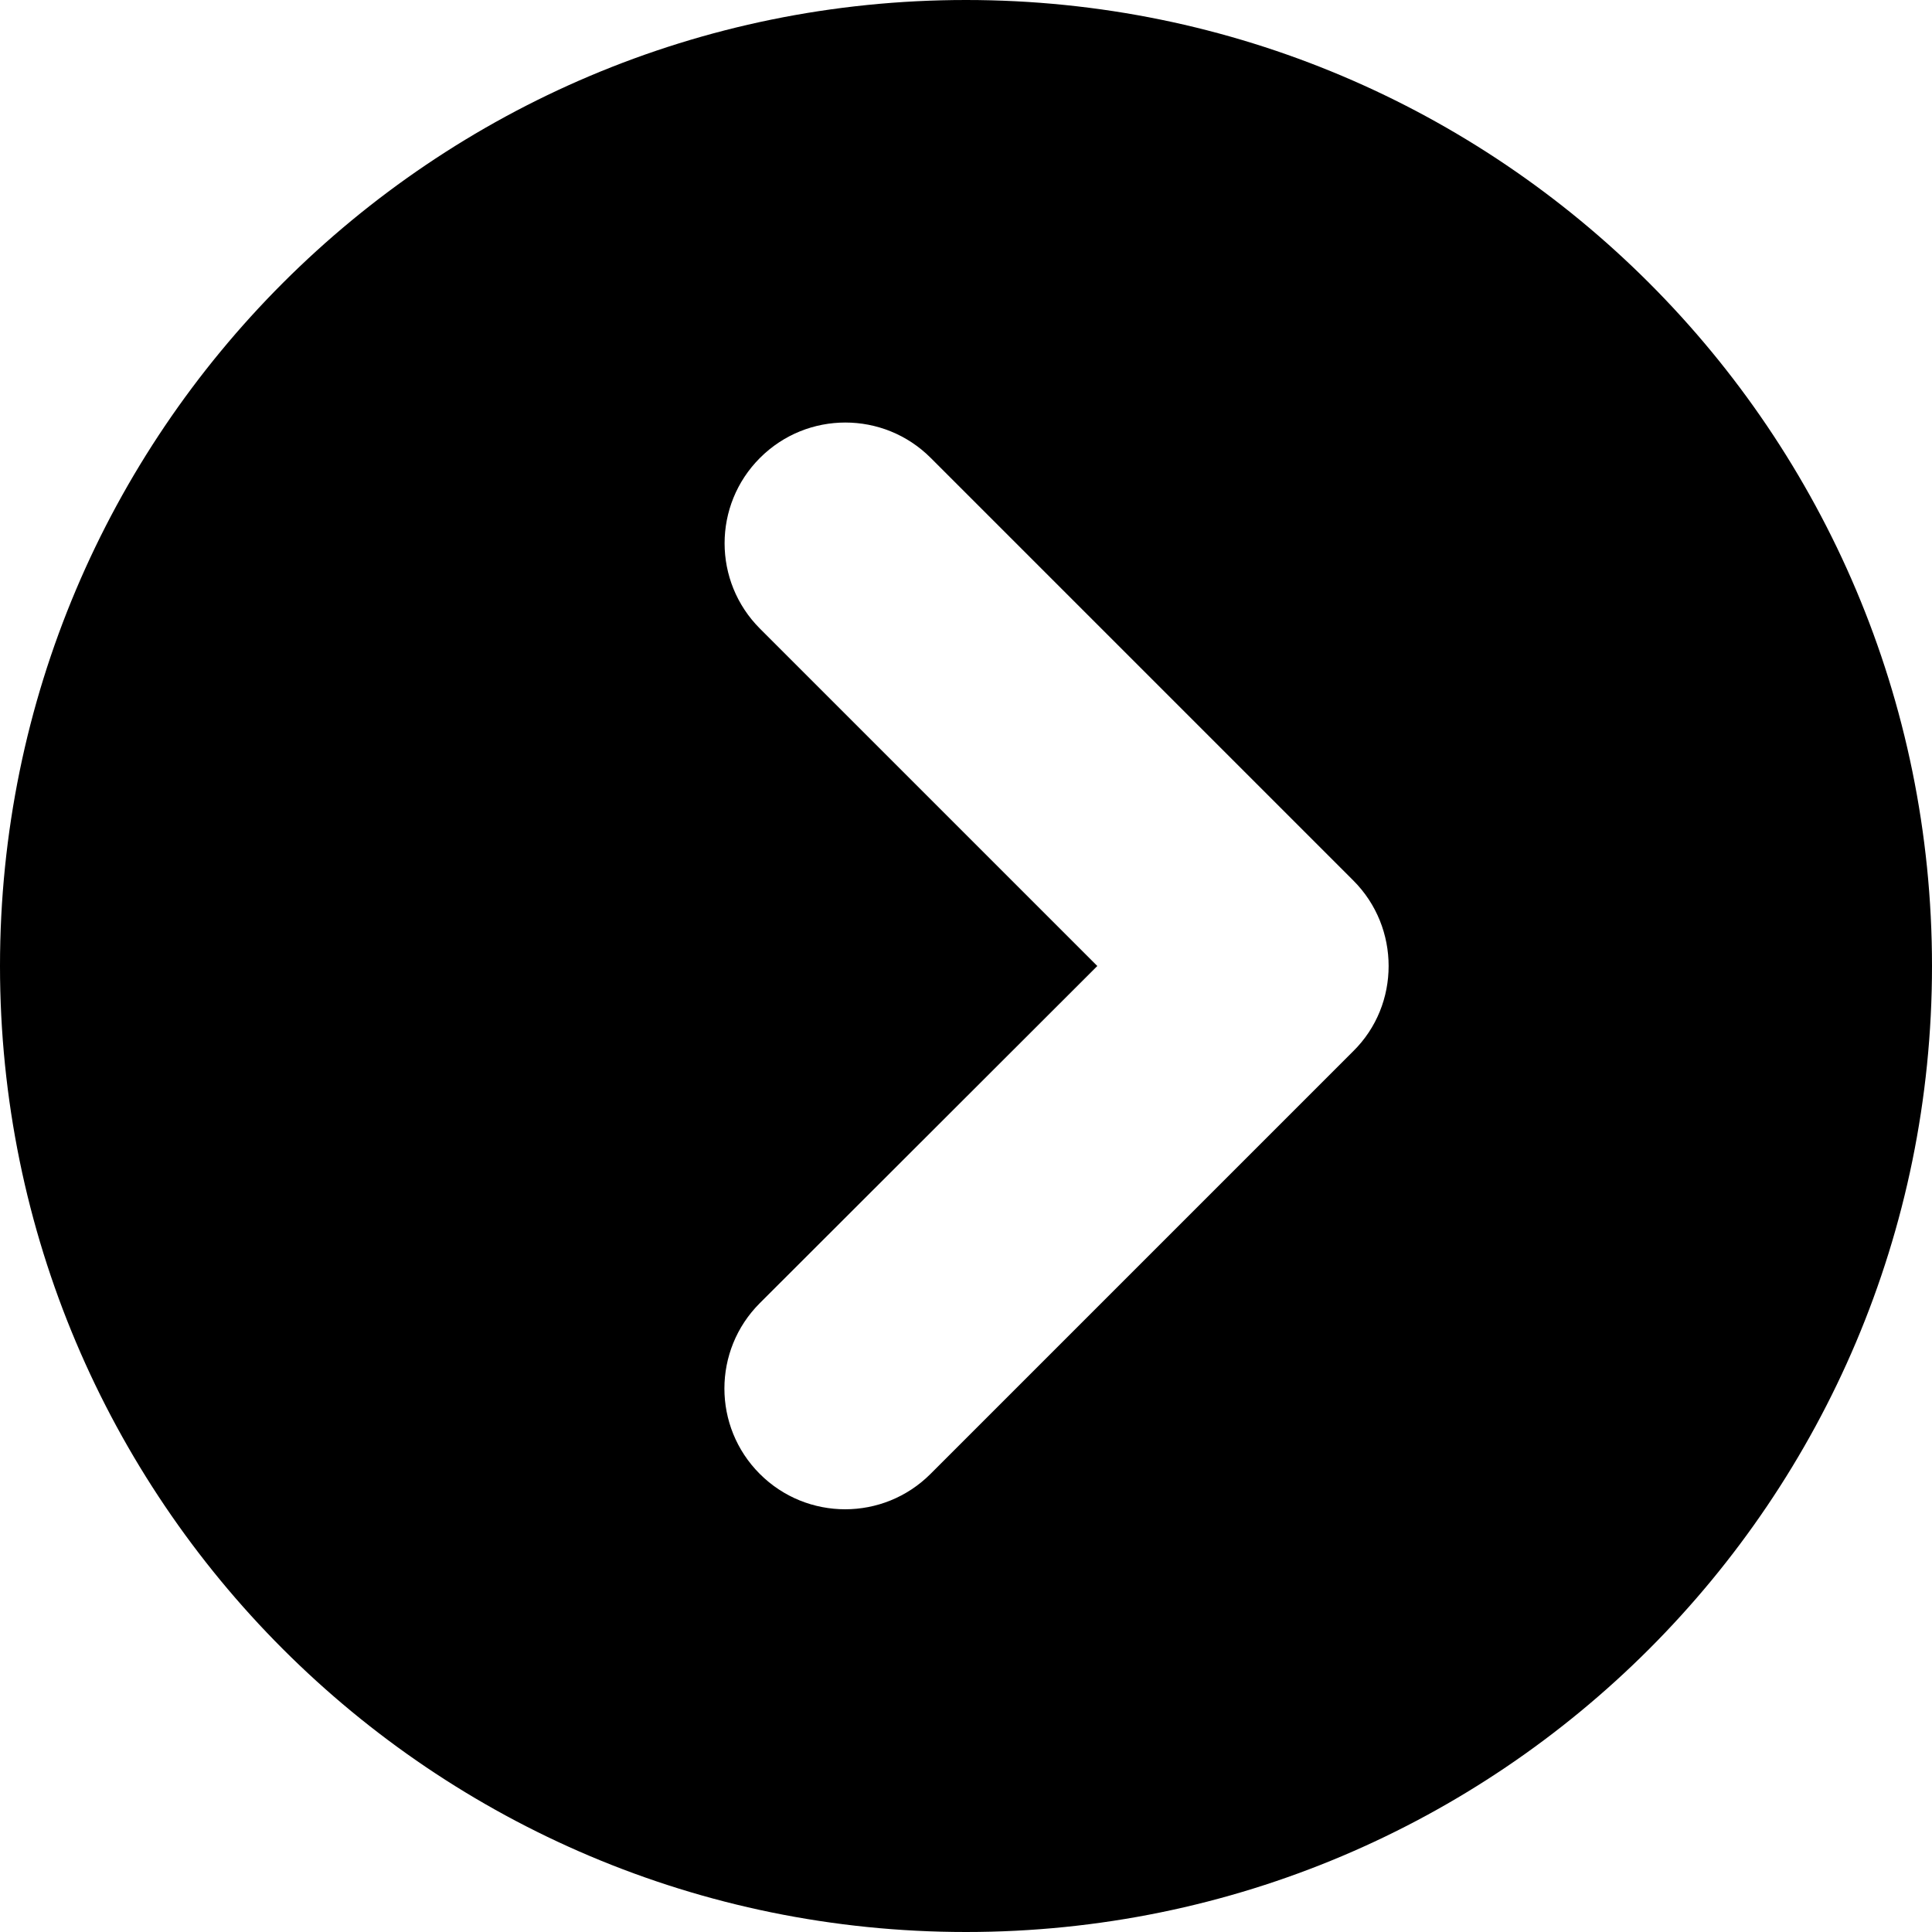 <svg xmlns="http://www.w3.org/2000/svg" viewBox="0 0 512 512" preserveAspectRatio="xMidYMid meet"><path d="M256 0C114.6 0 0 114.6 0 256s114.6 256 256 256 256-114.6 256-256S397.4 0 256 0zm102.6 278.6l-112 112c-12.5 12.5-32.75 12.5-45.25 0s-12.5-32.75 0-45.25L290.8 256l-89.4-89.4c-12.5-12.5-12.5-32.75 0-45.25s32.75-12.5 45.25 0l112 112C364.9 239.6 368 247.8 368 256s-3.1 16.4-9.4 22.6z"/></svg>